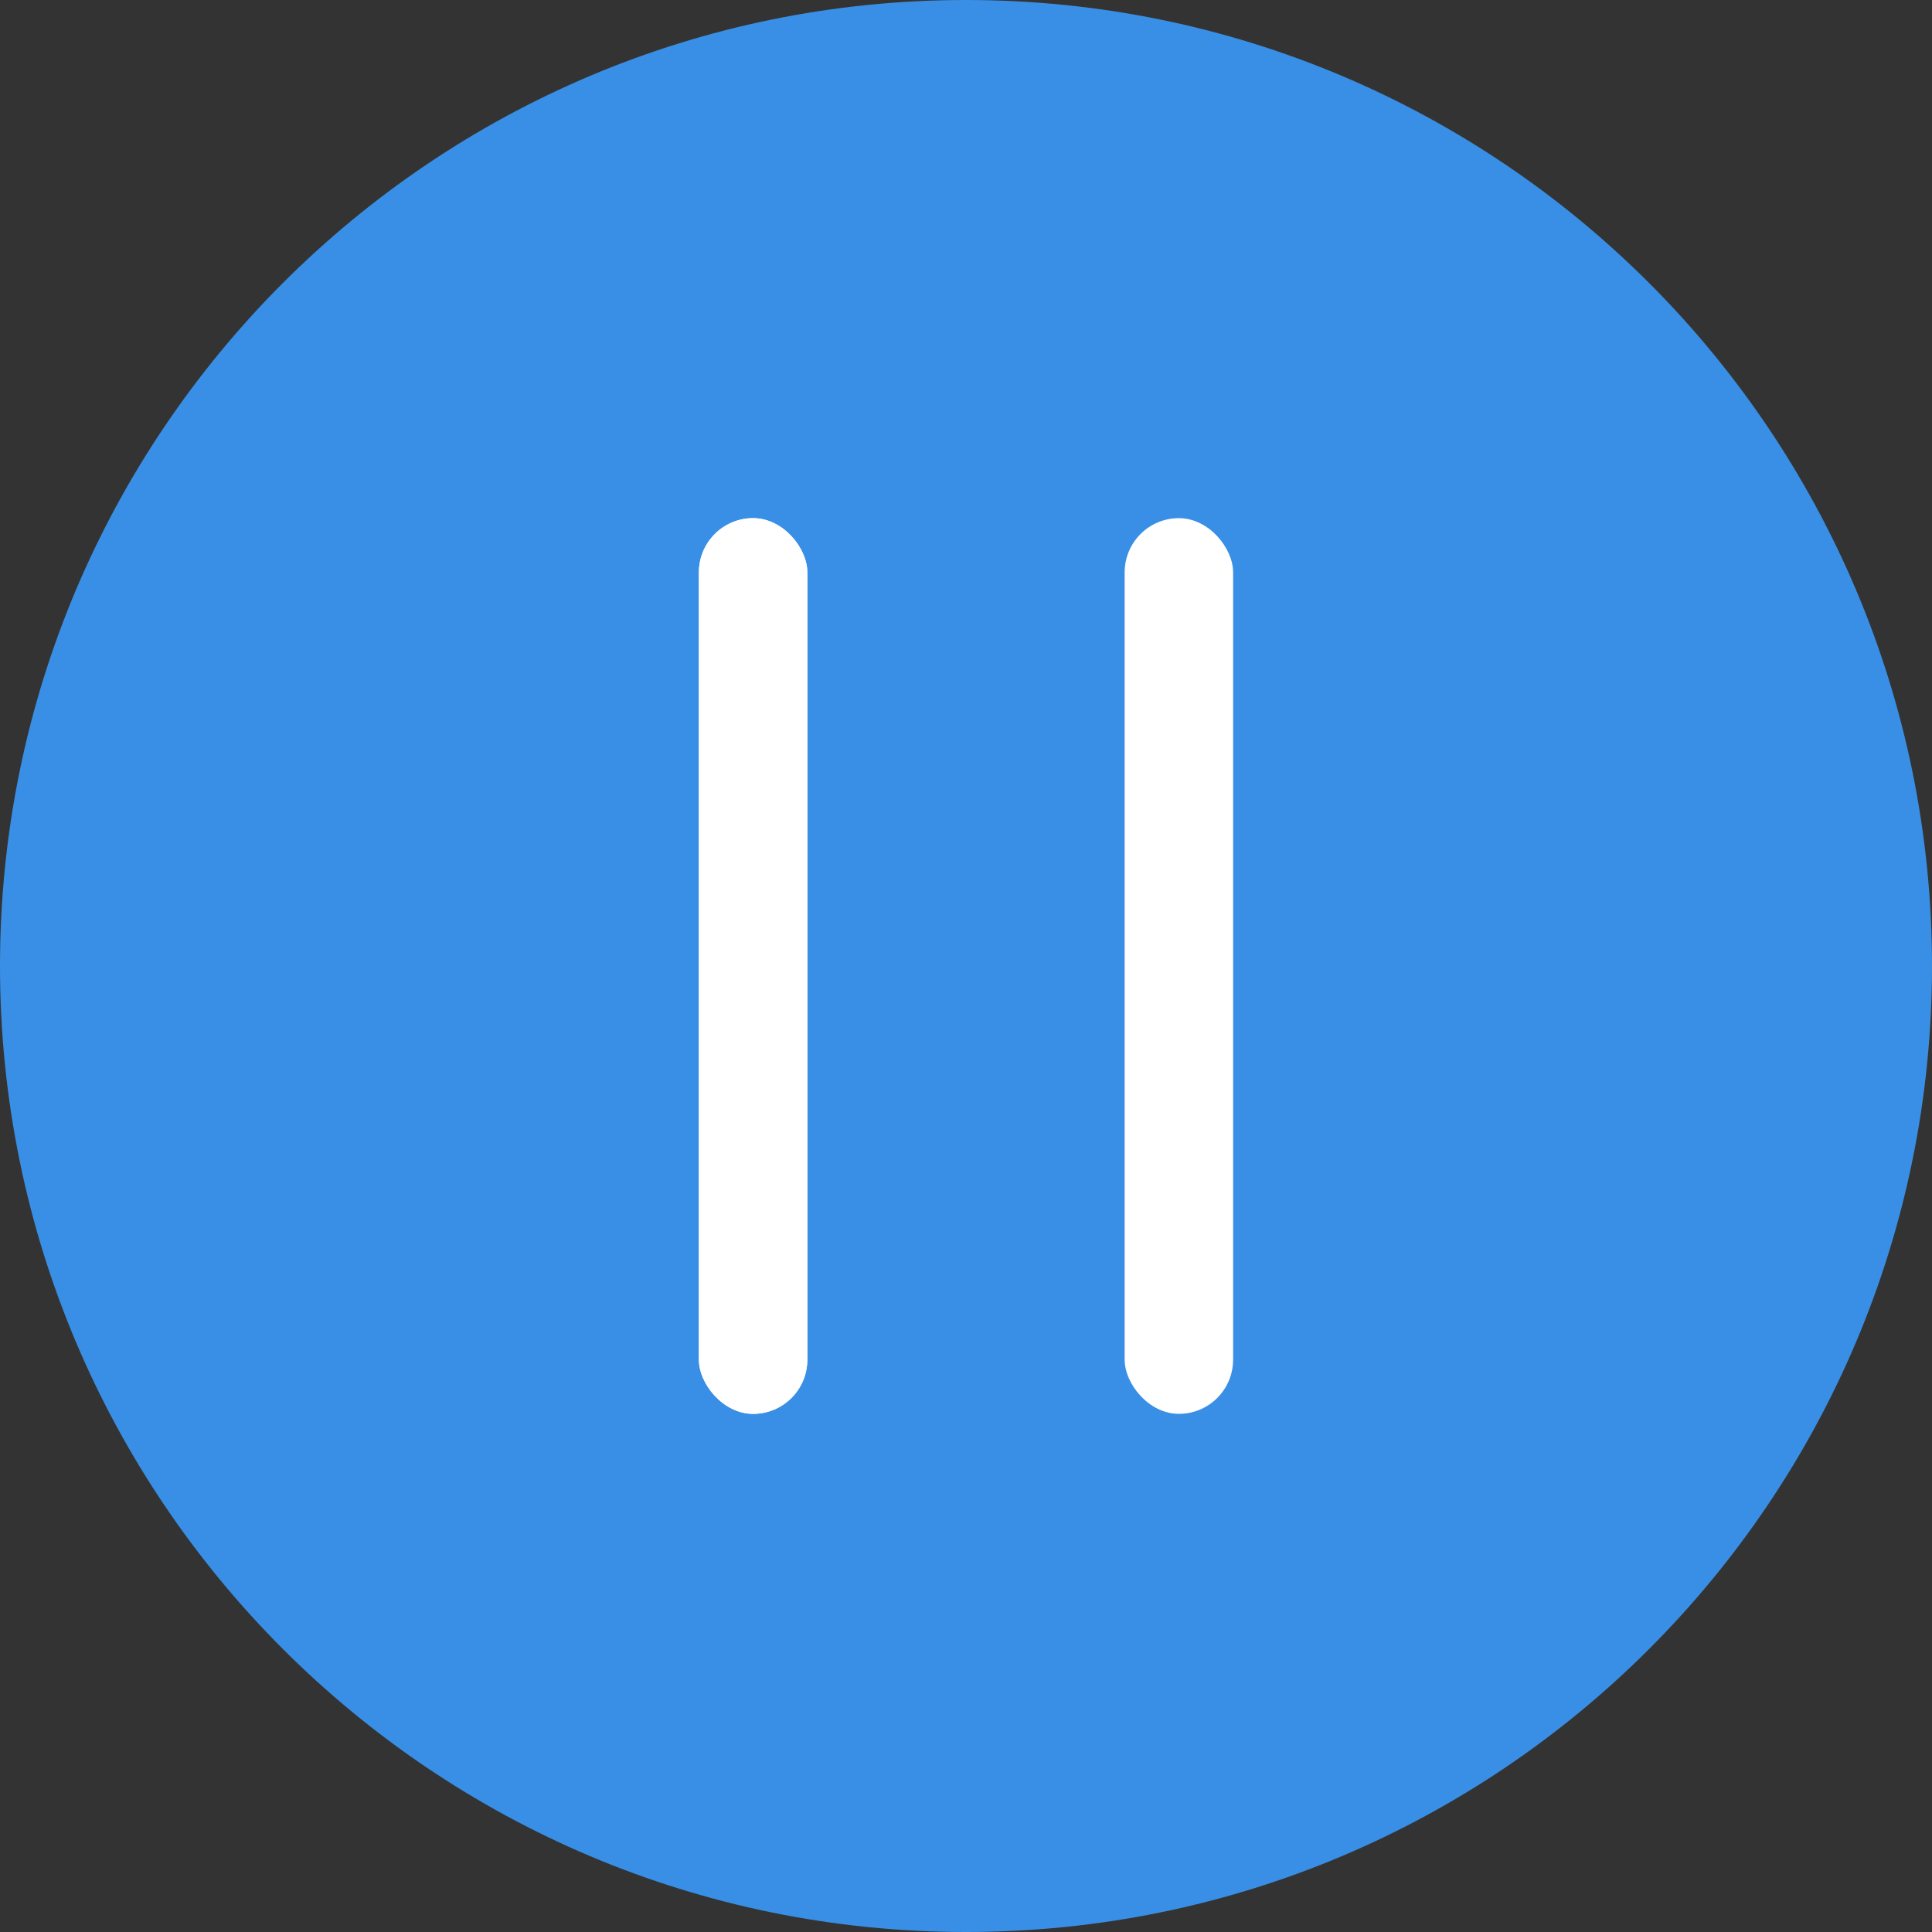 <svg width="481" height="481" viewBox="0 0 481 481" fill="none" xmlns="http://www.w3.org/2000/svg">
<rect x="0" y="0" width="481" height="481" fill="#333333" stroke="none"/>
<path d="M240.5 481C373.324 481 481 373.324 481 240.5C481 107.676 373.324 0 240.5 0C107.676 0 0 107.676 0 240.5C0 373.324 107.676 481 240.5 481Z" fill="#398FE5"/>
<rect x="174" y="129" width="27" height="223" rx="13.5" fill="white"/>
<rect x="174" y="129" width="27" height="223" rx="13.5" fill="white"/>
<rect x="280" y="129" width="27" height="223" rx="13.5" fill="white"/>
</svg>
